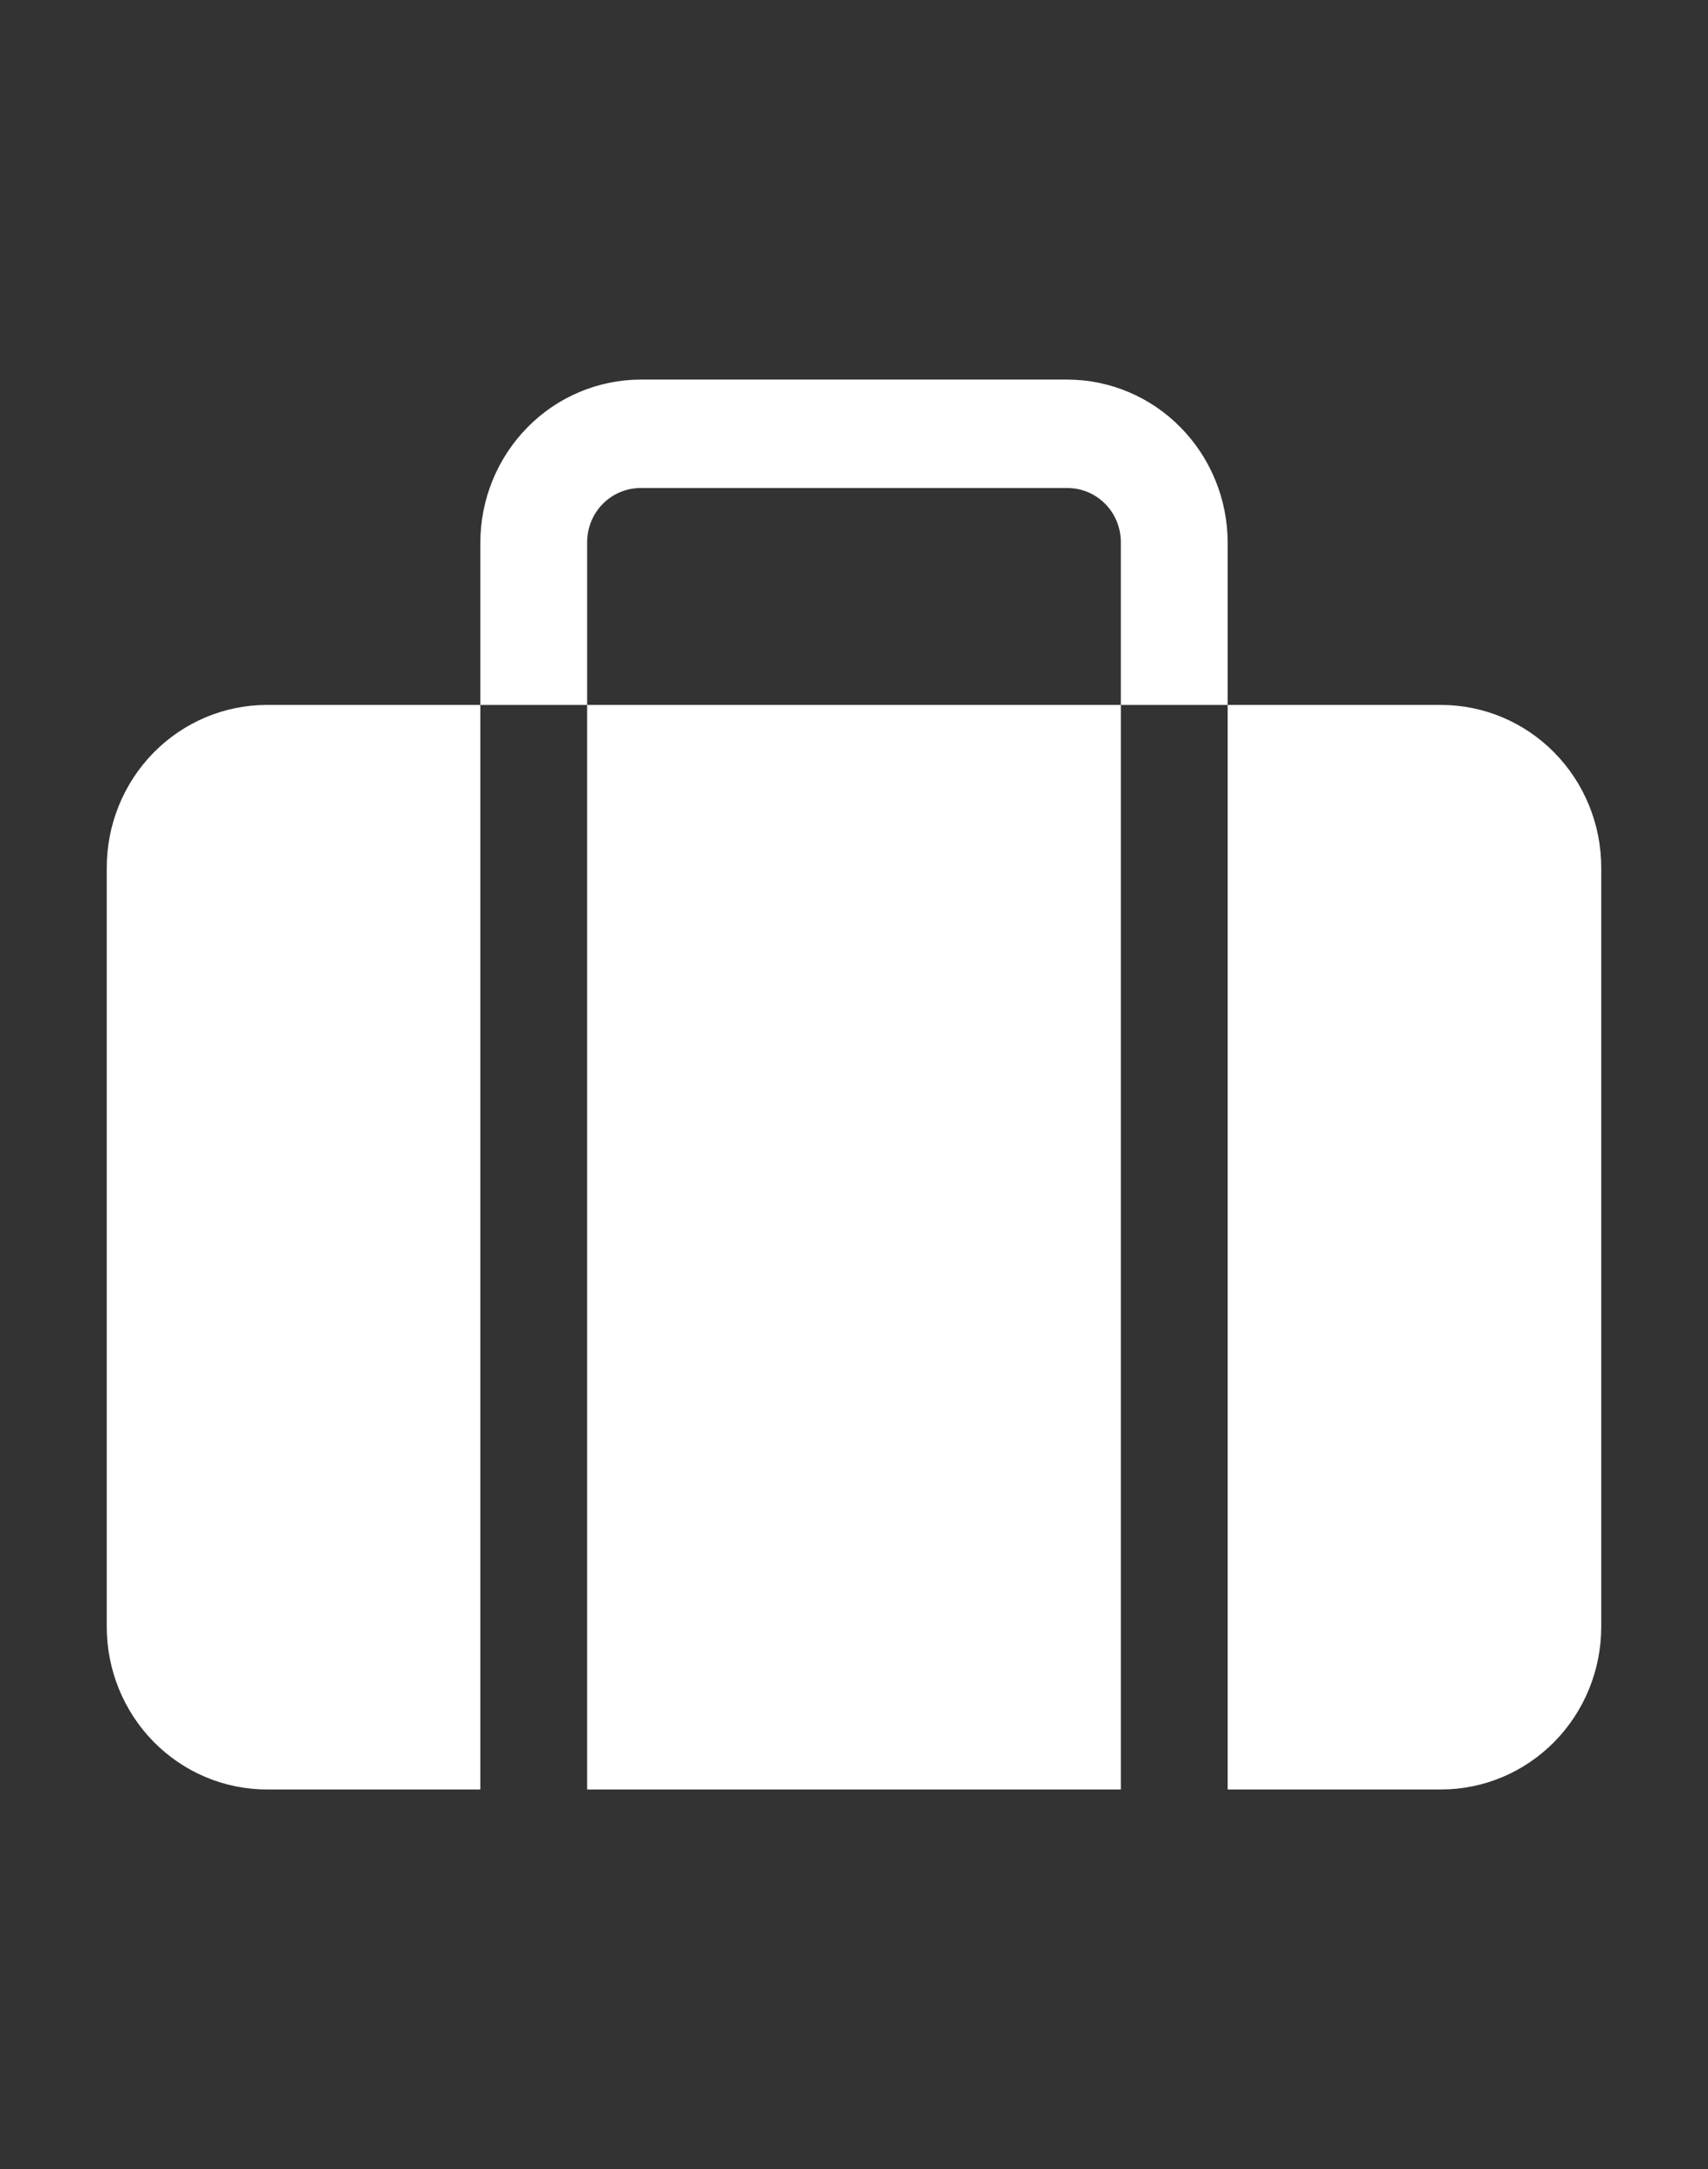 <svg width="26" height="33" viewBox="0 0 26 33" fill="none" xmlns="http://www.w3.org/2000/svg">
<rect x="0" y="0" width="26" height="33" fill="#333333" stroke="none"/>
<path d="M16.25 5.775H9.75C9.104 5.777 8.485 6.038 8.029 6.502C7.572 6.966 7.314 7.594 7.312 8.25V10.725H8.938V8.25C8.938 8.031 9.023 7.821 9.175 7.667C9.328 7.512 9.535 7.425 9.75 7.425H16.25C16.465 7.425 16.672 7.512 16.825 7.667C16.977 7.821 17.062 8.031 17.062 8.25V10.725H18.688V8.25C18.686 7.594 18.428 6.966 17.971 6.502C17.515 6.038 16.896 5.777 16.25 5.775Z" fill="white"/>
<path d="M17.062 10.725H8.938V27.225H17.062V10.725Z" fill="white"/>
<path d="M21.938 10.725H18.688V27.225H21.938C22.584 27.225 23.204 26.964 23.661 26.5C24.118 26.036 24.375 25.406 24.375 24.75V13.2C24.375 12.544 24.118 11.914 23.661 11.45C23.204 10.986 22.584 10.725 21.938 10.725Z" fill="white"/>
<path d="M1.625 13.2V24.75C1.625 25.406 1.882 26.036 2.339 26.5C2.796 26.964 3.416 27.225 4.062 27.225H7.312V10.725H4.062C3.416 10.725 2.796 10.986 2.339 11.45C1.882 11.914 1.625 12.544 1.625 13.2Z" fill="white"/>
</svg>
